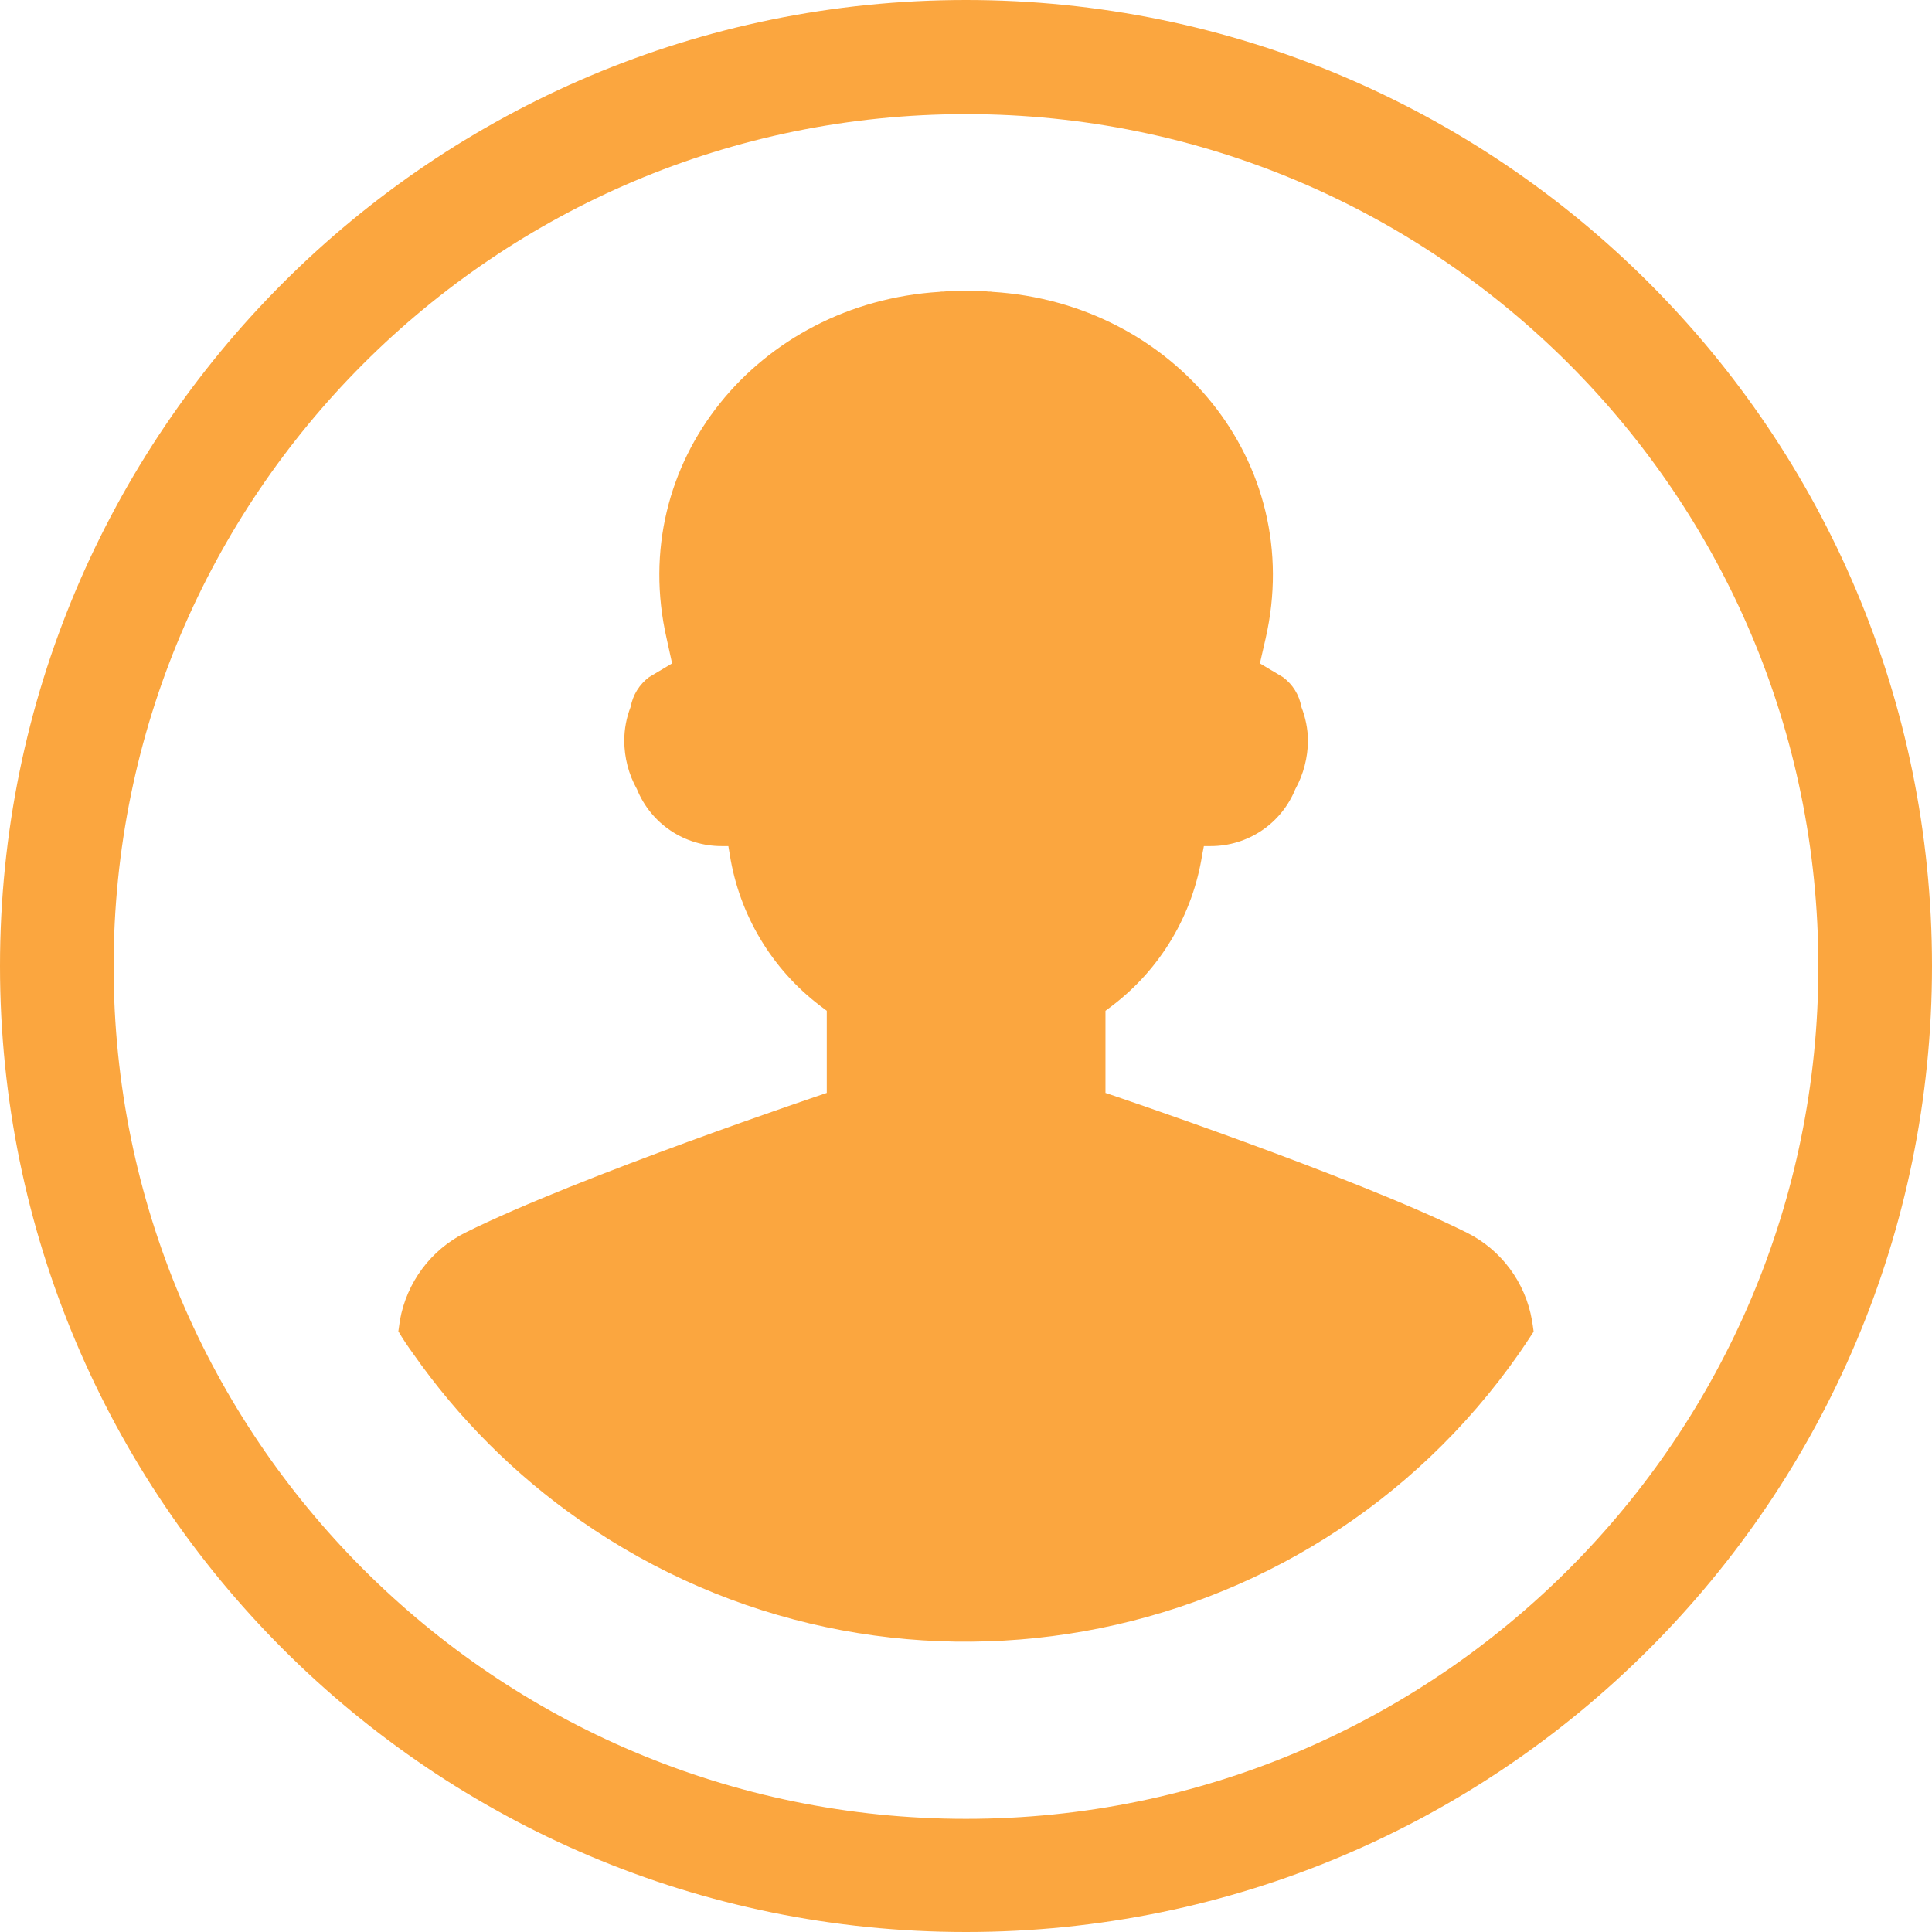 <svg width="16" height="16" viewBox="0 0 16 16" fill="none" xmlns="http://www.w3.org/2000/svg">
<rect width="16" height="16" fill="white"/>
<path d="M8 16C12.418 16 16 12.418 16 8C16 3.582 12.418 0 8 0C3.582 0 0 3.582 0 8C0 12.418 3.582 16 8 16Z" fill="#FBA63F"/>
<path d="M8 0.945C4.102 0.945 0.941 4.106 0.941 8.004C0.941 11.903 4.102 15.063 8 15.063C11.899 15.063 15.059 11.902 15.059 8.004C15.059 4.106 11.899 0.945 8 0.945Z" fill="white"/>
<path d="M12.149 10.209C11.211 9.741 9.155 9.051 9.155 9.051V8.371L9.212 8.328C9.612 8.023 9.878 7.576 9.956 7.079L9.97 7.007H10.024C10.333 7.008 10.611 6.822 10.727 6.536C10.795 6.413 10.831 6.274 10.832 6.133C10.831 6.037 10.812 5.943 10.777 5.853C10.76 5.755 10.705 5.667 10.625 5.608L10.434 5.494L10.481 5.289C10.816 3.827 9.722 2.51 8.218 2.417C8.209 2.415 8.199 2.414 8.189 2.415C8.164 2.412 8.139 2.41 8.114 2.41H7.886C7.861 2.41 7.836 2.413 7.811 2.415C7.801 2.414 7.791 2.415 7.781 2.417C6.28 2.51 5.186 3.827 5.521 5.289L5.566 5.494L5.375 5.608C5.295 5.668 5.241 5.755 5.223 5.853C5.188 5.943 5.17 6.037 5.17 6.133C5.17 6.274 5.206 6.413 5.275 6.536C5.391 6.822 5.669 7.008 5.978 7.007H6.032L6.044 7.079C6.123 7.576 6.39 8.023 6.79 8.328L6.847 8.371V9.051C6.847 9.051 4.791 9.741 3.852 10.209C3.567 10.352 3.368 10.621 3.312 10.934C3.308 10.964 3.303 10.993 3.299 11.025C3.335 11.087 3.376 11.148 3.419 11.207C3.796 11.746 4.264 12.214 4.803 12.59C7.334 14.356 10.817 13.736 12.583 11.205C12.623 11.146 12.662 11.089 12.701 11.028C12.697 10.996 12.692 10.964 12.687 10.934C12.633 10.621 12.433 10.351 12.149 10.209Z" fill="#FBA63F"/>
</svg>
